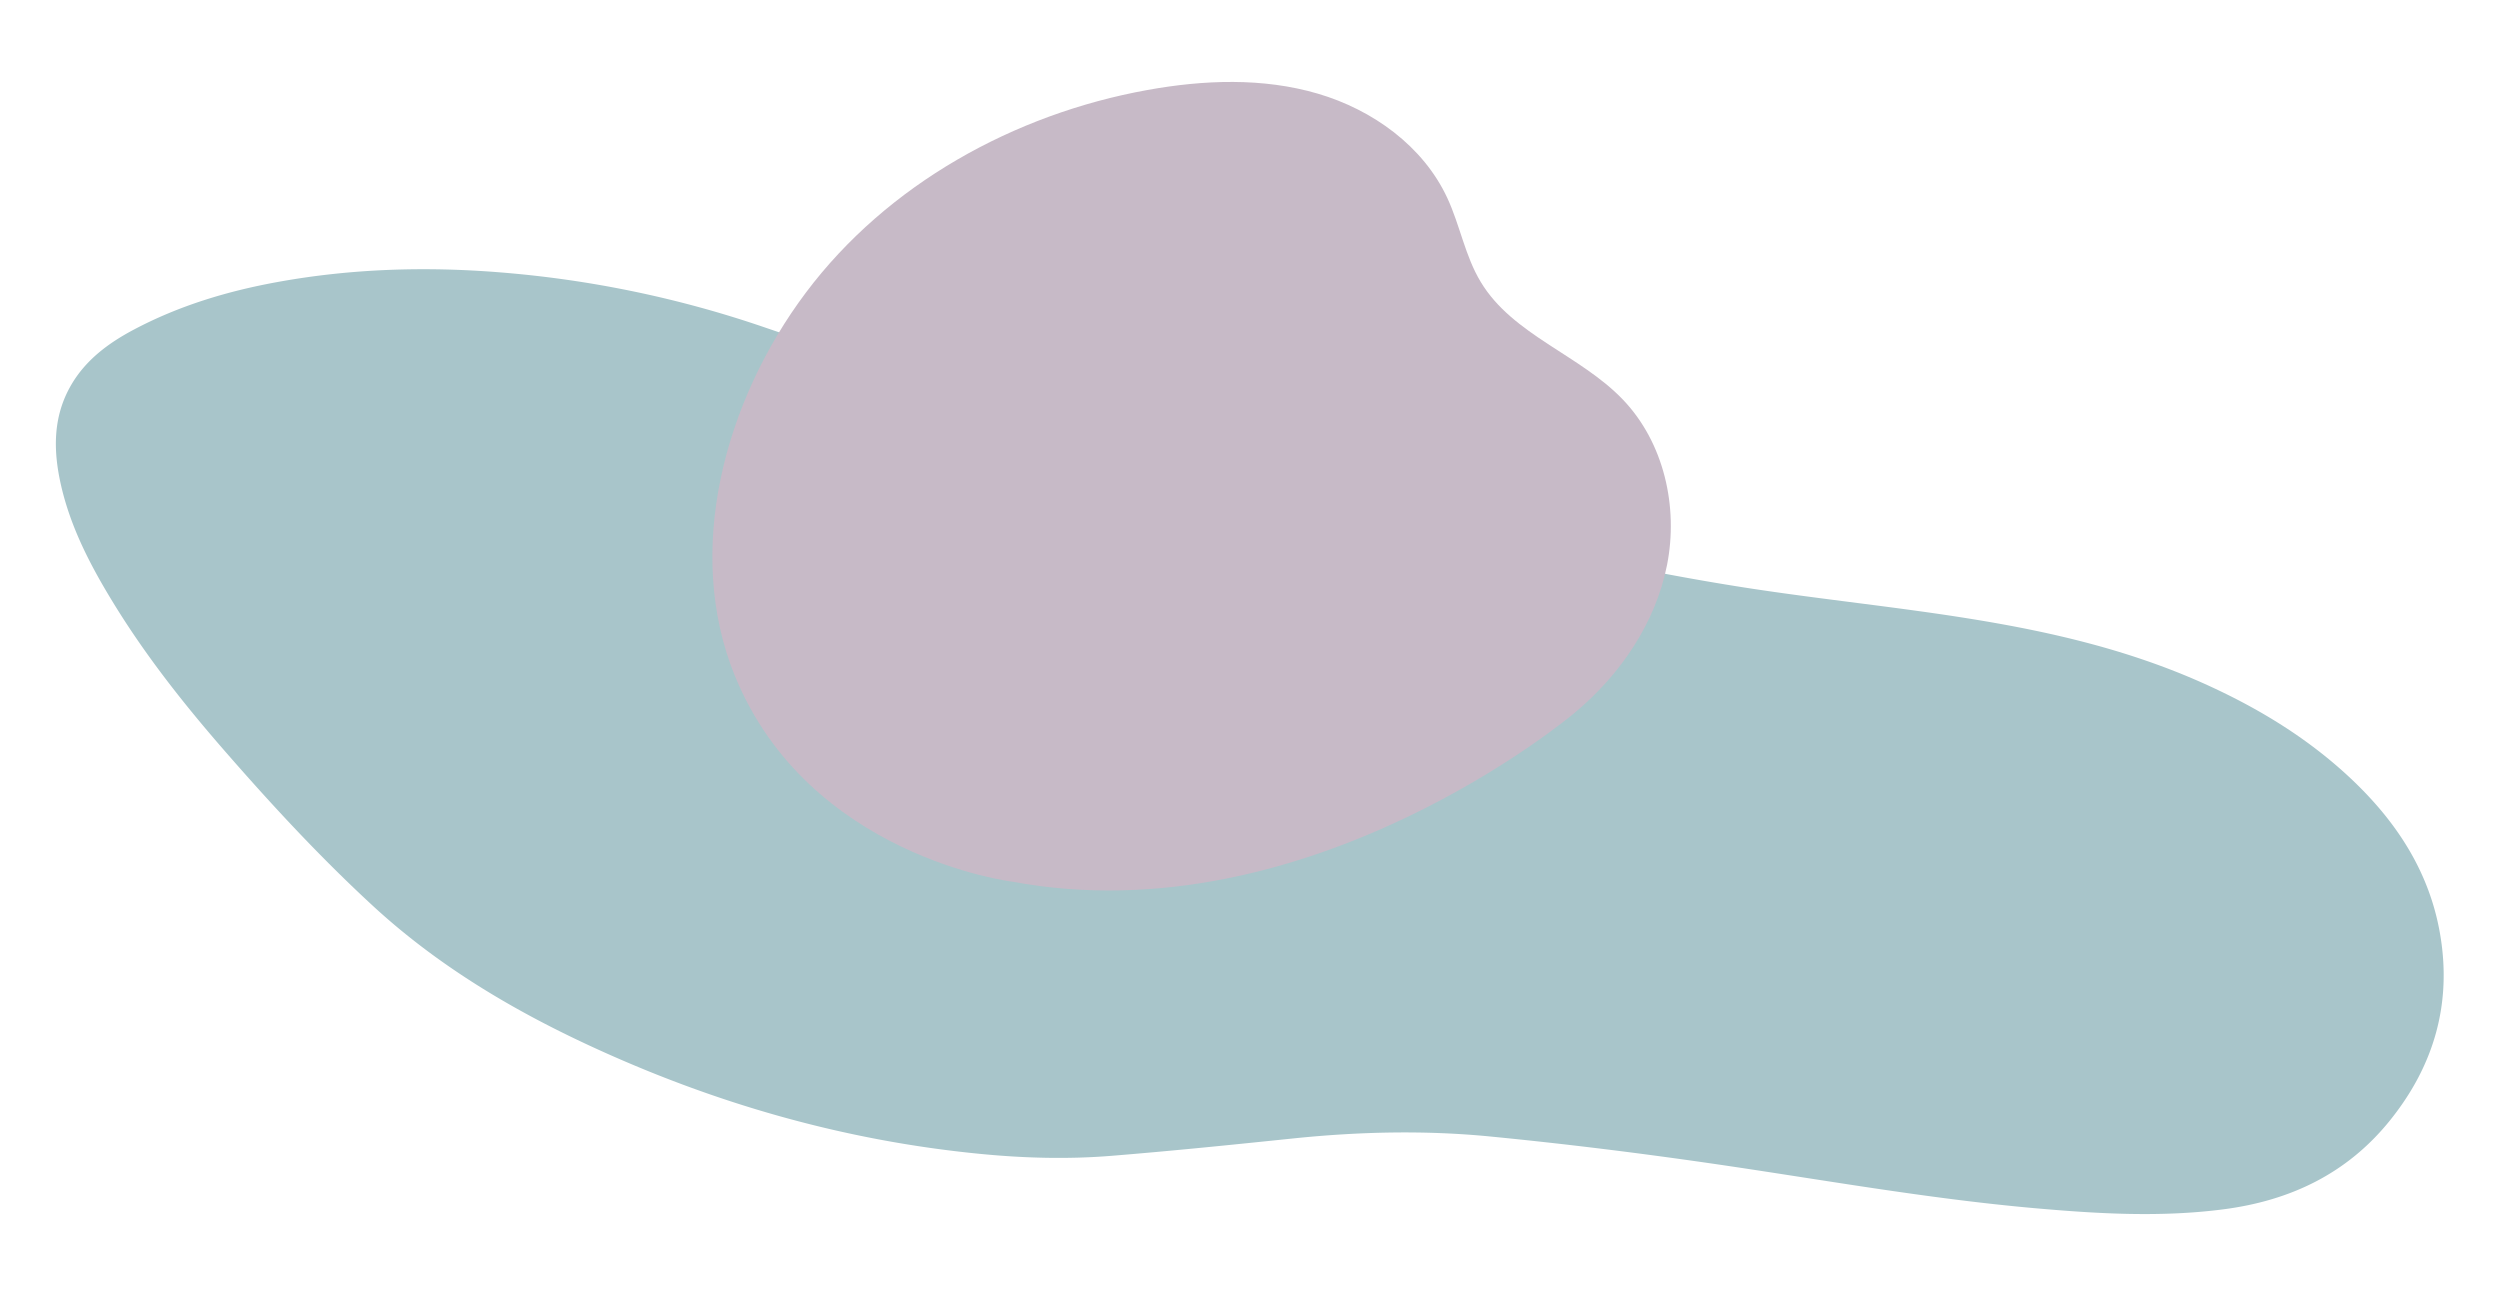 <svg id="圖層_1" data-name="圖層 1" xmlns="http://www.w3.org/2000/svg" viewBox="0 0 1565.22 823.3"><title>bg-2</title><path d="M1042.8,359.3q24.78,4.69,49.58,8.57c97,15.07,195.33,19,286.43,59.62,35.84,16,69,36.26,97.15,63.93,26.2,25.79,45.17,55.89,51.63,92.72,7.73,44-3.66,83.2-31.52,117.66-26.75,33.08-62.3,49.94-104,55.34-39.46,5.12-78.81,2.77-118.19-.71-67.72-6-134.57-18.15-201.77-27.9-46.28-6.71-92.73-12.46-139.27-17-41-4-82.2-3-123.27,1.24-37.93,3.94-75.87,7.82-113.88,10.89-27.25,2.2-54.57,1.44-81.85-1.21-85.85-8.35-167.5-31.88-245.52-68.16-49-22.79-95.06-50.44-135-87.27-33.11-30.53-63.66-63.57-93.21-97.52-25.19-28.94-48.9-59-69-91.77-14.23-23.21-26.83-47.2-32.93-74-4.89-21.49-5.19-42.68,6.28-62.53,9.17-15.85,23.36-26.34,39.11-34.71,28.47-15.13,59-24.29,90.62-30,45.83-8.3,92.06-9.69,138.41-6a675.84,675.84,0,0,1,165.29,34.19c104.88,35.92,211.41,66.8,318.51,95.34C876.68,321.46,959.55,343.56,1042.8,359.3Z" style="fill:#a8c5ca"/><path d="M460.13,423.22c-31.95-78.09-6.49-172.2,44.41-240S634.91,71.41,718.41,56.34c35.34-6.38,72.27-7.81,106.65,2.29s66,32.88,81.06,65.28c8,17.17,11.16,36.48,21,52.69,20,33.18,62.29,45.63,89.06,73.7,25.57,26.8,34.71,66.93,27.55,103.34s-29.35,68.94-58,92.76c0,0-165.67,140.39-352.13,105.58C633.58,552,506.4,536.33,460.13,423.22Z" style="fill:#c7bac7"/></svg>